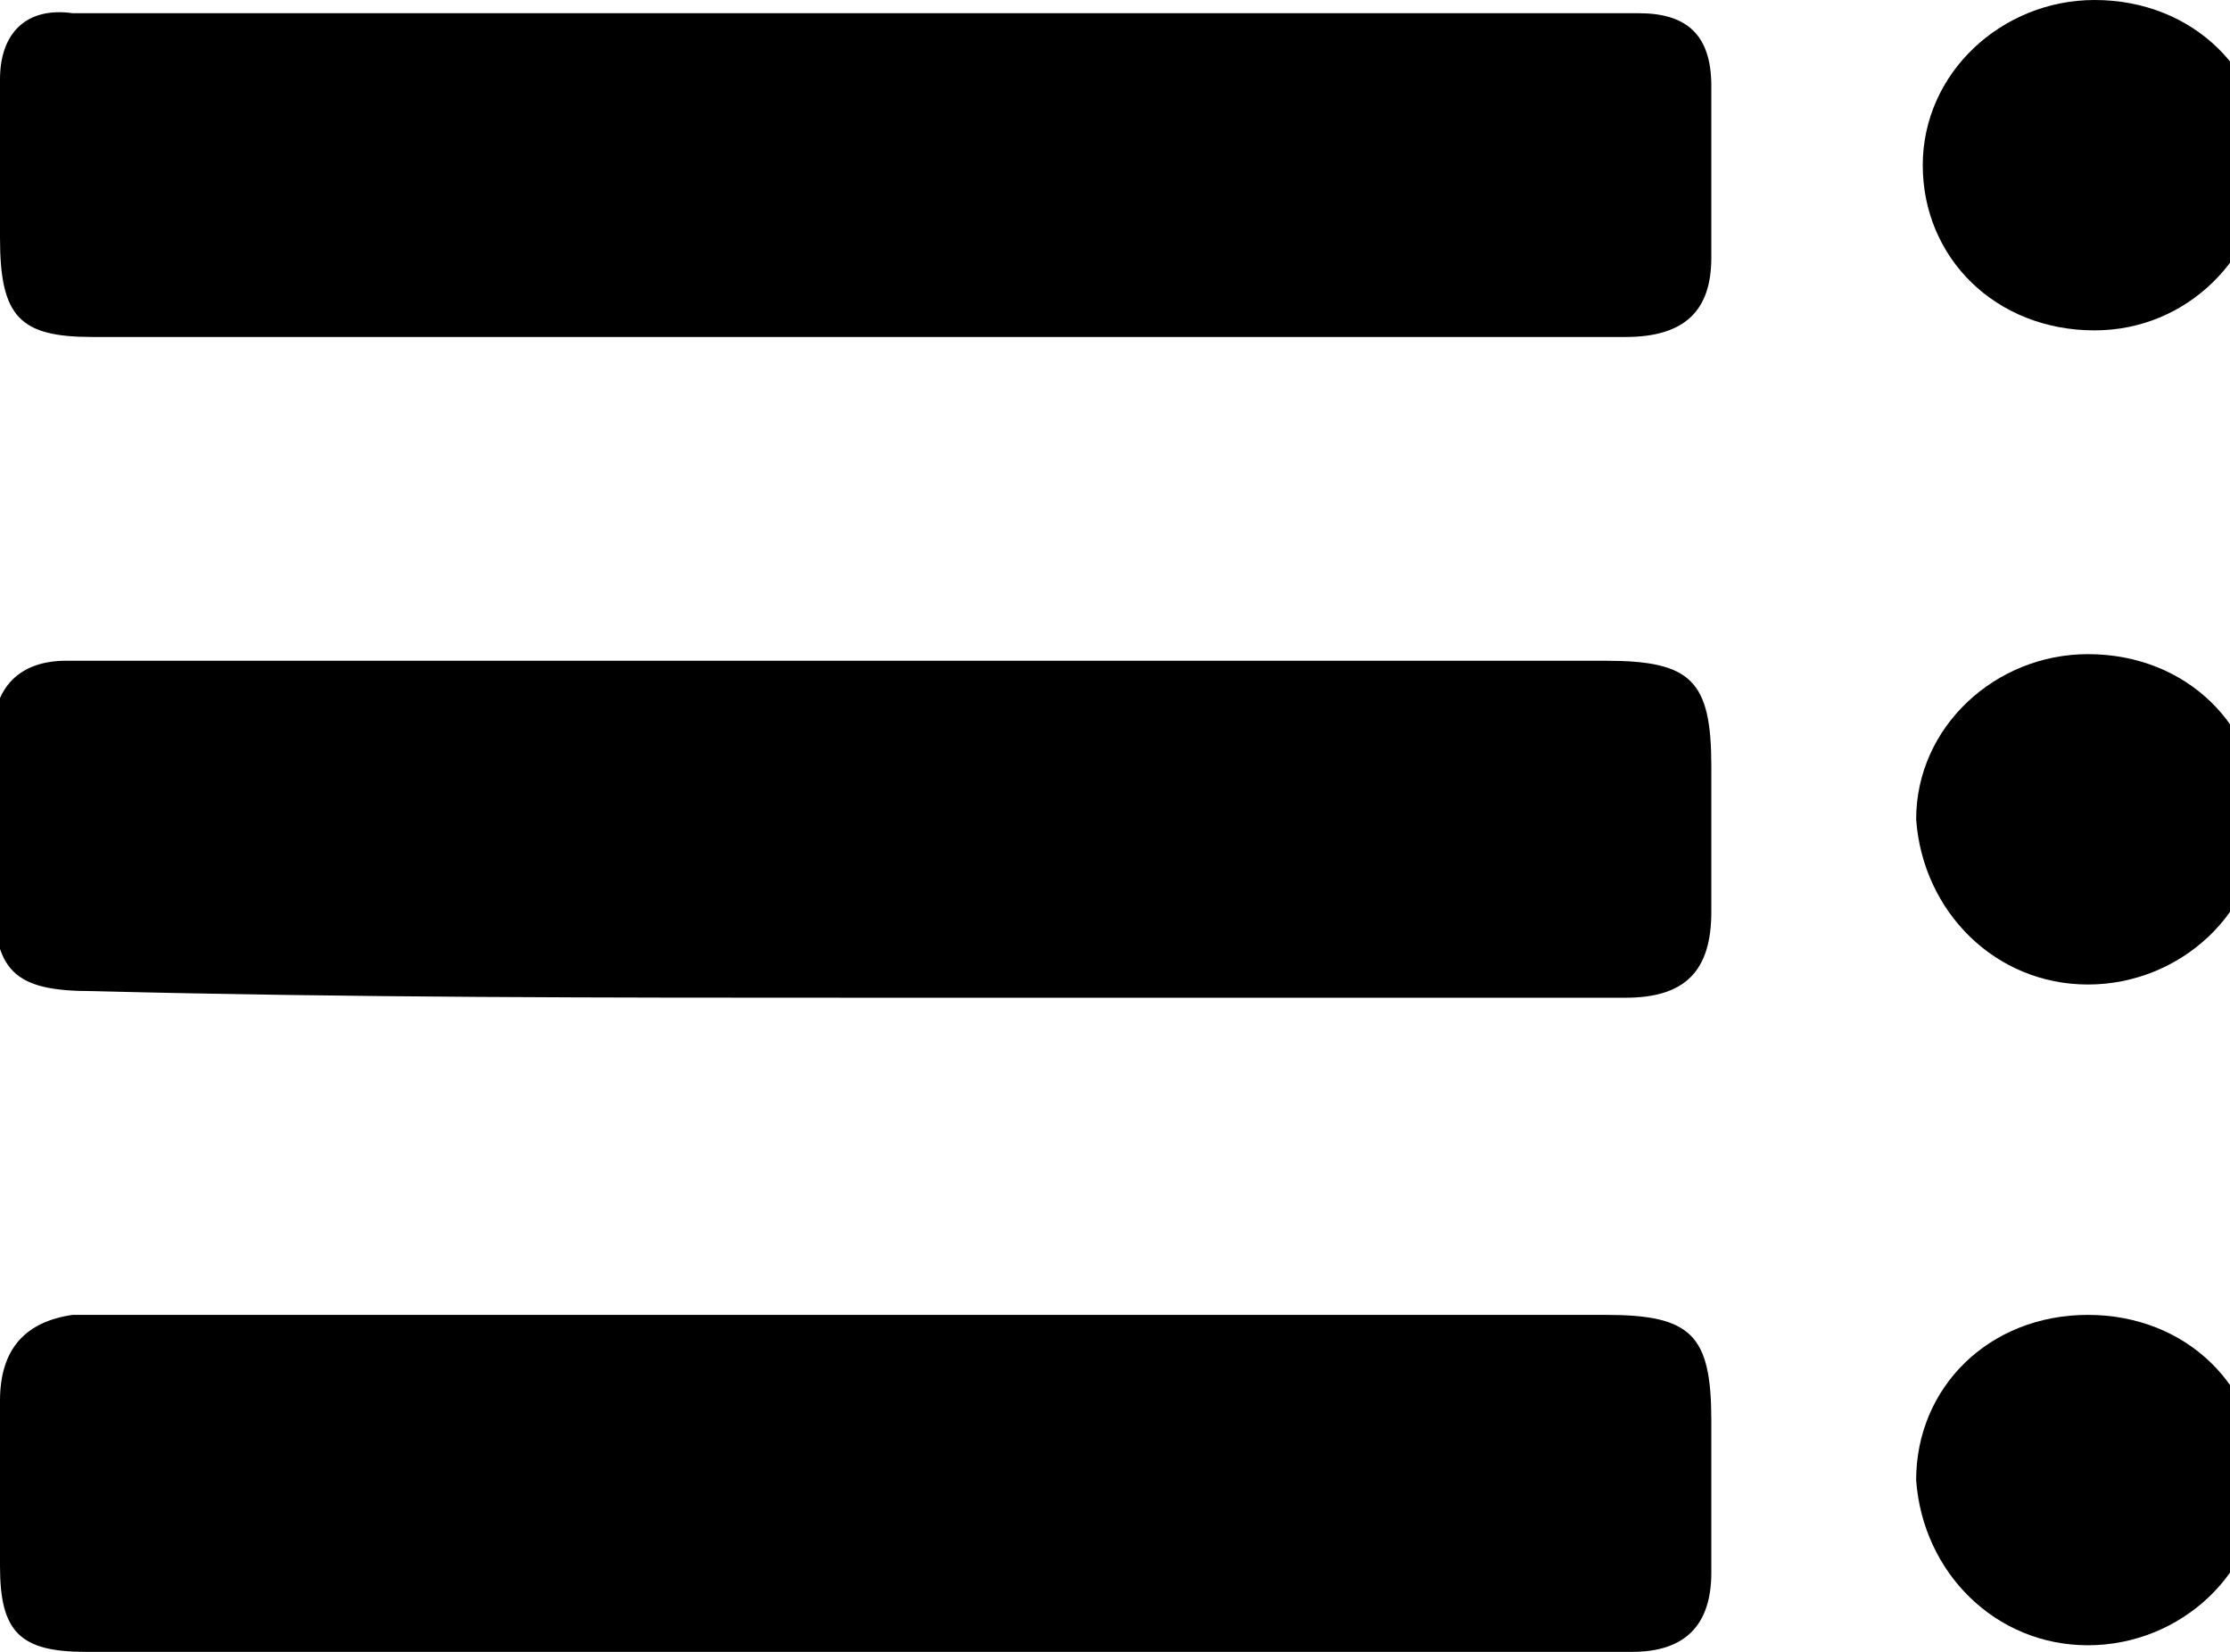 <!-- Generated by IcoMoon.io -->
<svg version="1.1" xmlns="http://www.w3.org/2000/svg" width="27" height="20" viewBox="0 0 27 20">
<title>list</title>
<path d="M10.4 12.080c0.56 0 1.2 0 1.76 0 2.48 0 5.040 0 7.52 0 0.72 0 1.040-0.32 1.040-1.040 0-0.56 0-1.2 0-1.76 0-1.040-0.24-1.28-1.28-1.28-6.080 0-12.16 0-18.24 0-0.16 0-0.24 0-0.4 0-0.56 0-0.88 0.32-0.88 0.88 0 0.64 0 1.28 0 1.92 0 0.96 0.24 1.2 1.2 1.2 3.12 0.080 6.24 0.080 9.28 0.080z"></path>
<path d="M10.32 4.080c3.12 0 6.24 0 9.36 0 0.72 0 1.040-0.32 1.040-0.96 0-0.72 0-1.36 0-2.080 0-0.64-0.32-0.88-0.88-0.88-6.32 0-12.64 0-18.96 0-0.56-0.080-0.88 0.24-0.88 0.8 0 0.64 0 1.28 0 1.92 0 0.96 0.24 1.2 1.12 1.2 3.12 0 6.16 0 9.2 0z"></path>
<path d="M10.32 20c3.12 0 6.32 0 9.44 0 0.64 0 0.96-0.32 0.96-0.96s0-1.2 0-1.84c0-1.040-0.24-1.28-1.28-1.28-6.080 0-12.16 0-18.24 0-0.080 0-0.24 0-0.32 0-0.56 0.080-0.88 0.4-0.88 1.040s0 1.36 0 2c0 0.8 0.24 1.040 1.040 1.040 3.12 0 6.16 0 9.28 0z"></path>
<path d="M25.36 4c1.12 0 2-0.88 2.080-2 0-1.12-0.88-2-2.080-2-1.12 0-2.080 0.88-2.080 2s0.88 2 2.080 2z"></path>
<path d="M25.28 11.92c1.12 0 2.080-0.88 2.080-2s-0.88-2-2.080-2c-1.12 0-2.080 0.88-2.080 2 0.080 1.12 0.96 2 2.080 2z"></path>
<path d="M25.28 19.92c1.12 0 2.080-0.88 2.080-2s-0.88-2-2.080-2c-1.2 0-2.080 0.88-2.080 2 0.080 1.12 0.96 2 2.080 2z"></path>
</svg>
